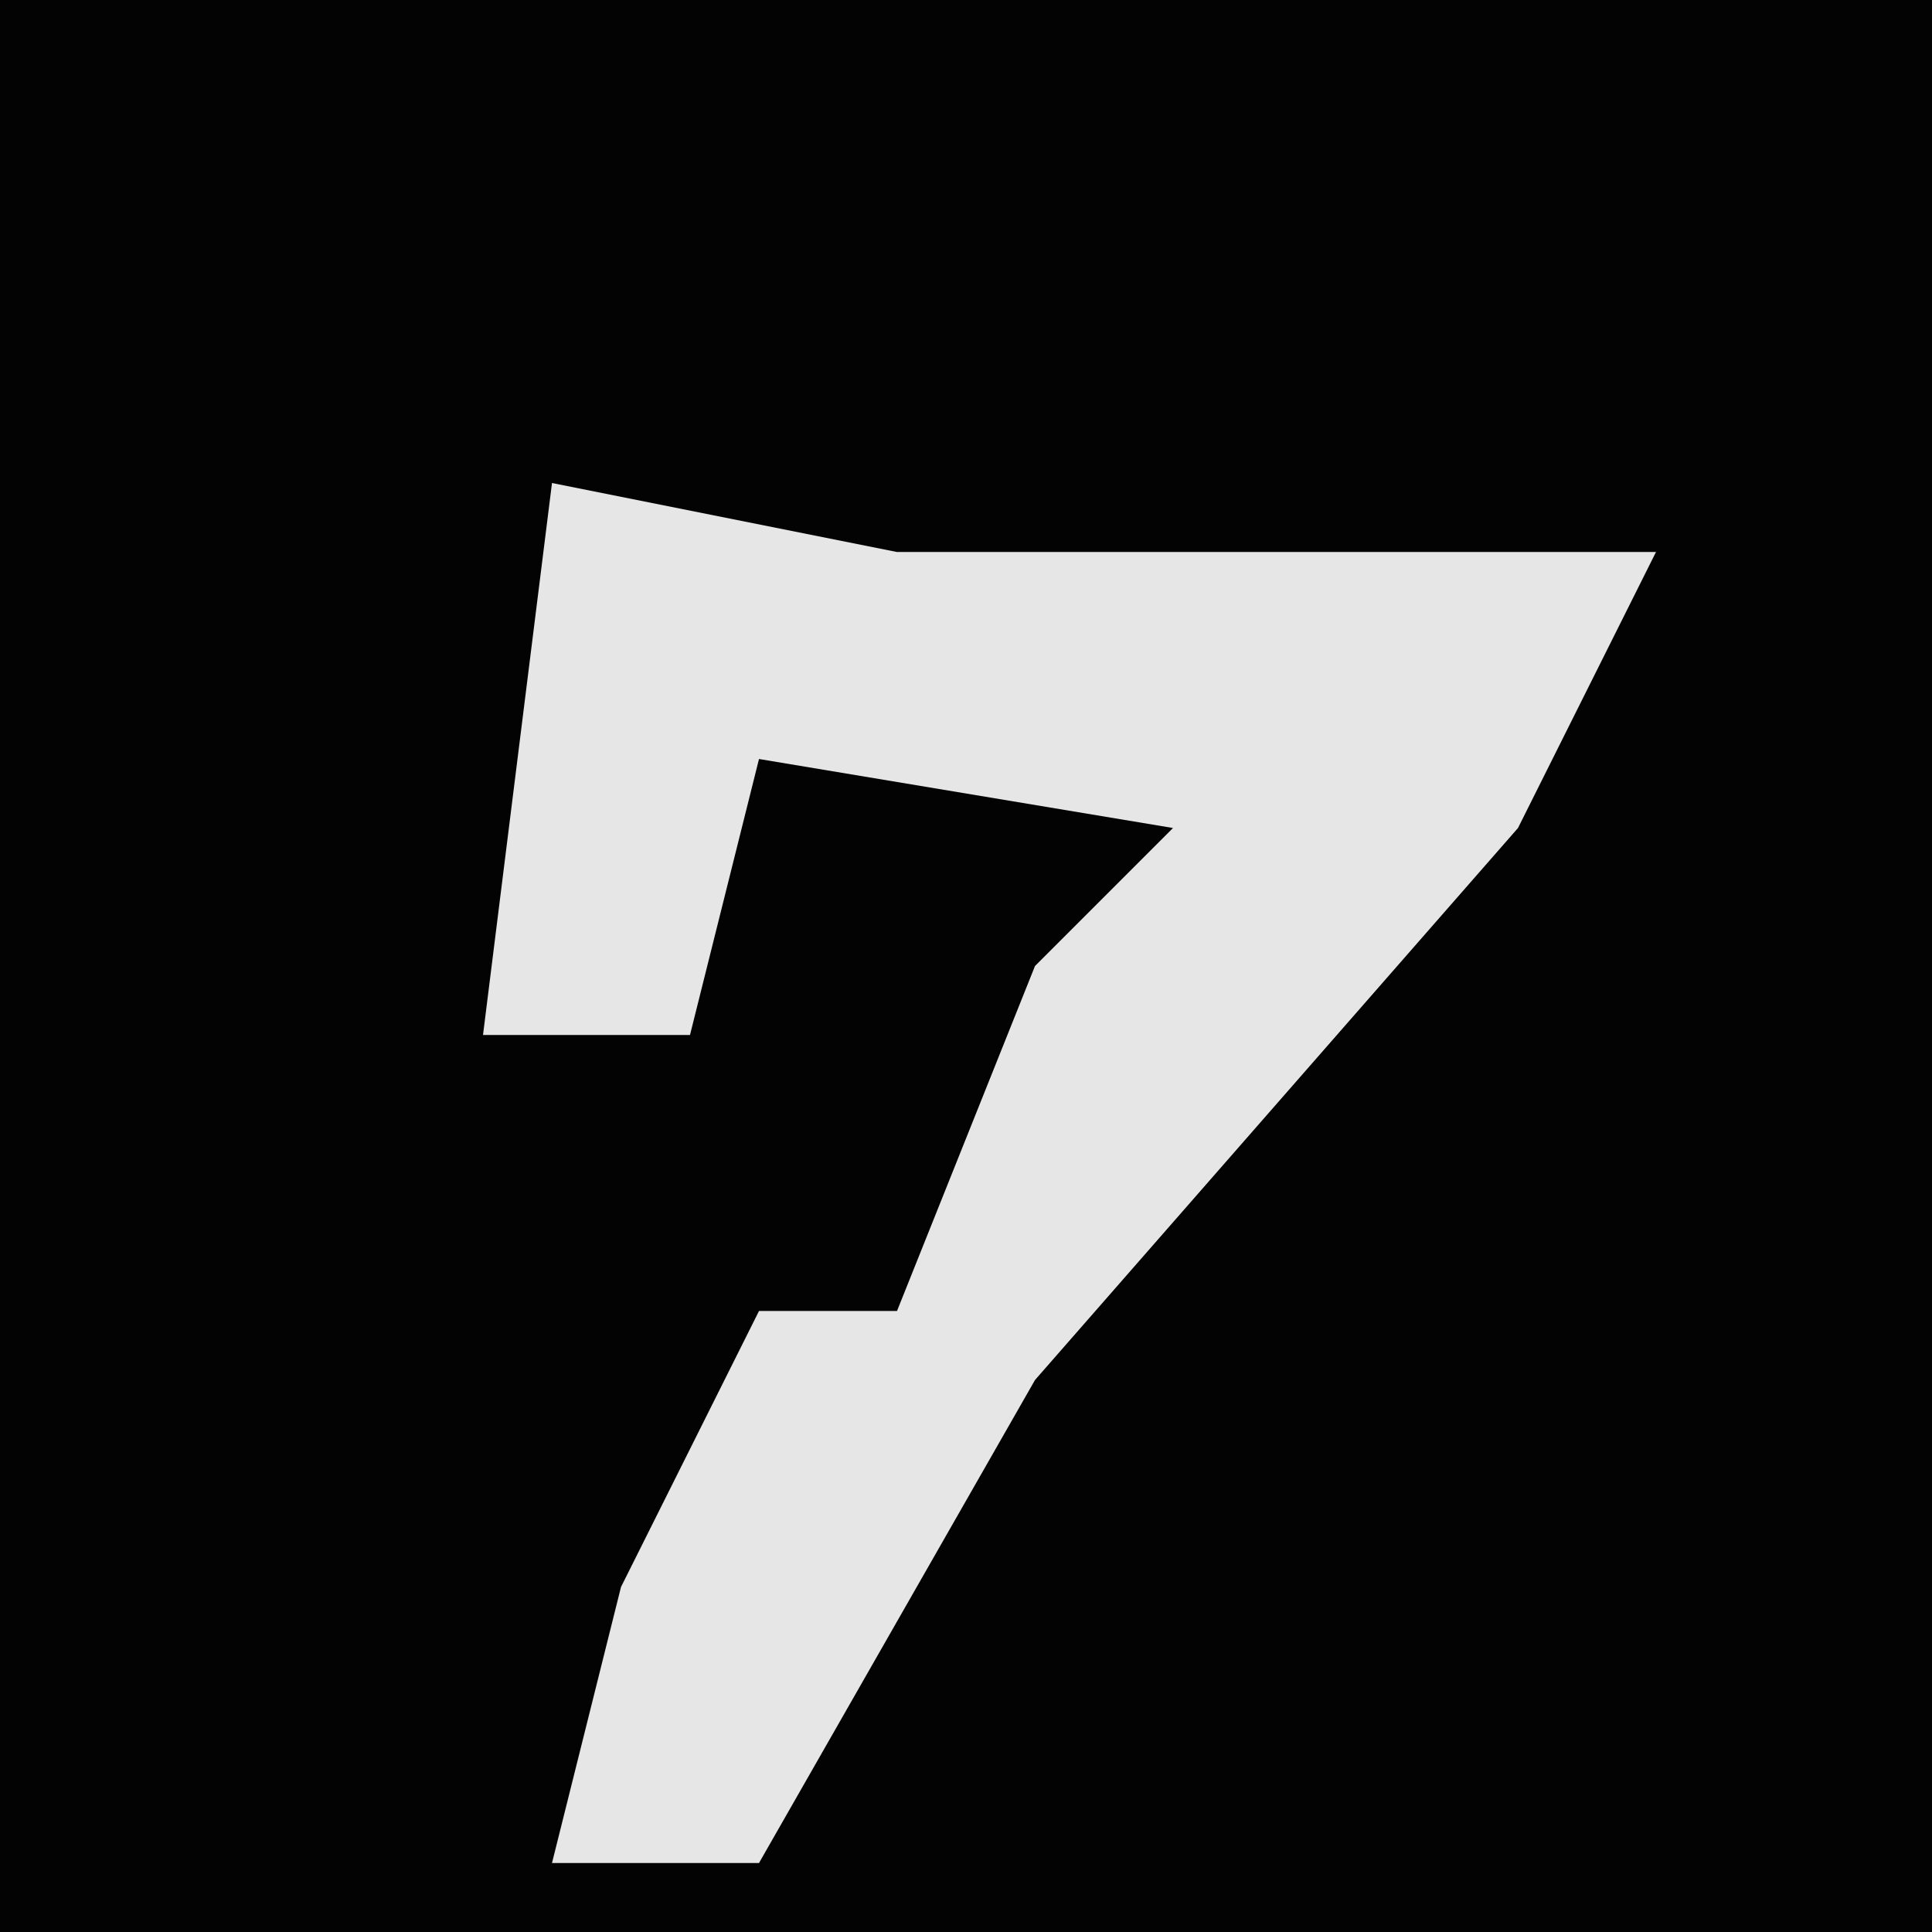 <?xml version="1.0" encoding="UTF-8"?>
<svg version="1.1" xmlns="http://www.w3.org/2000/svg" width="28" height="28">
<path d="M0,0 L28,0 L28,28 L0,28 Z " fill="#030303" transform="translate(0,0)"/>
<path d="M0,0 L5,1 L16,1 L14,5 L7,13 L3,20 L0,20 L1,16 L3,12 L5,12 L7,7 L9,5 L3,4 L2,8 L-1,8 Z " fill="#E6E6E6" transform="translate(8,7)"/>
</svg>
